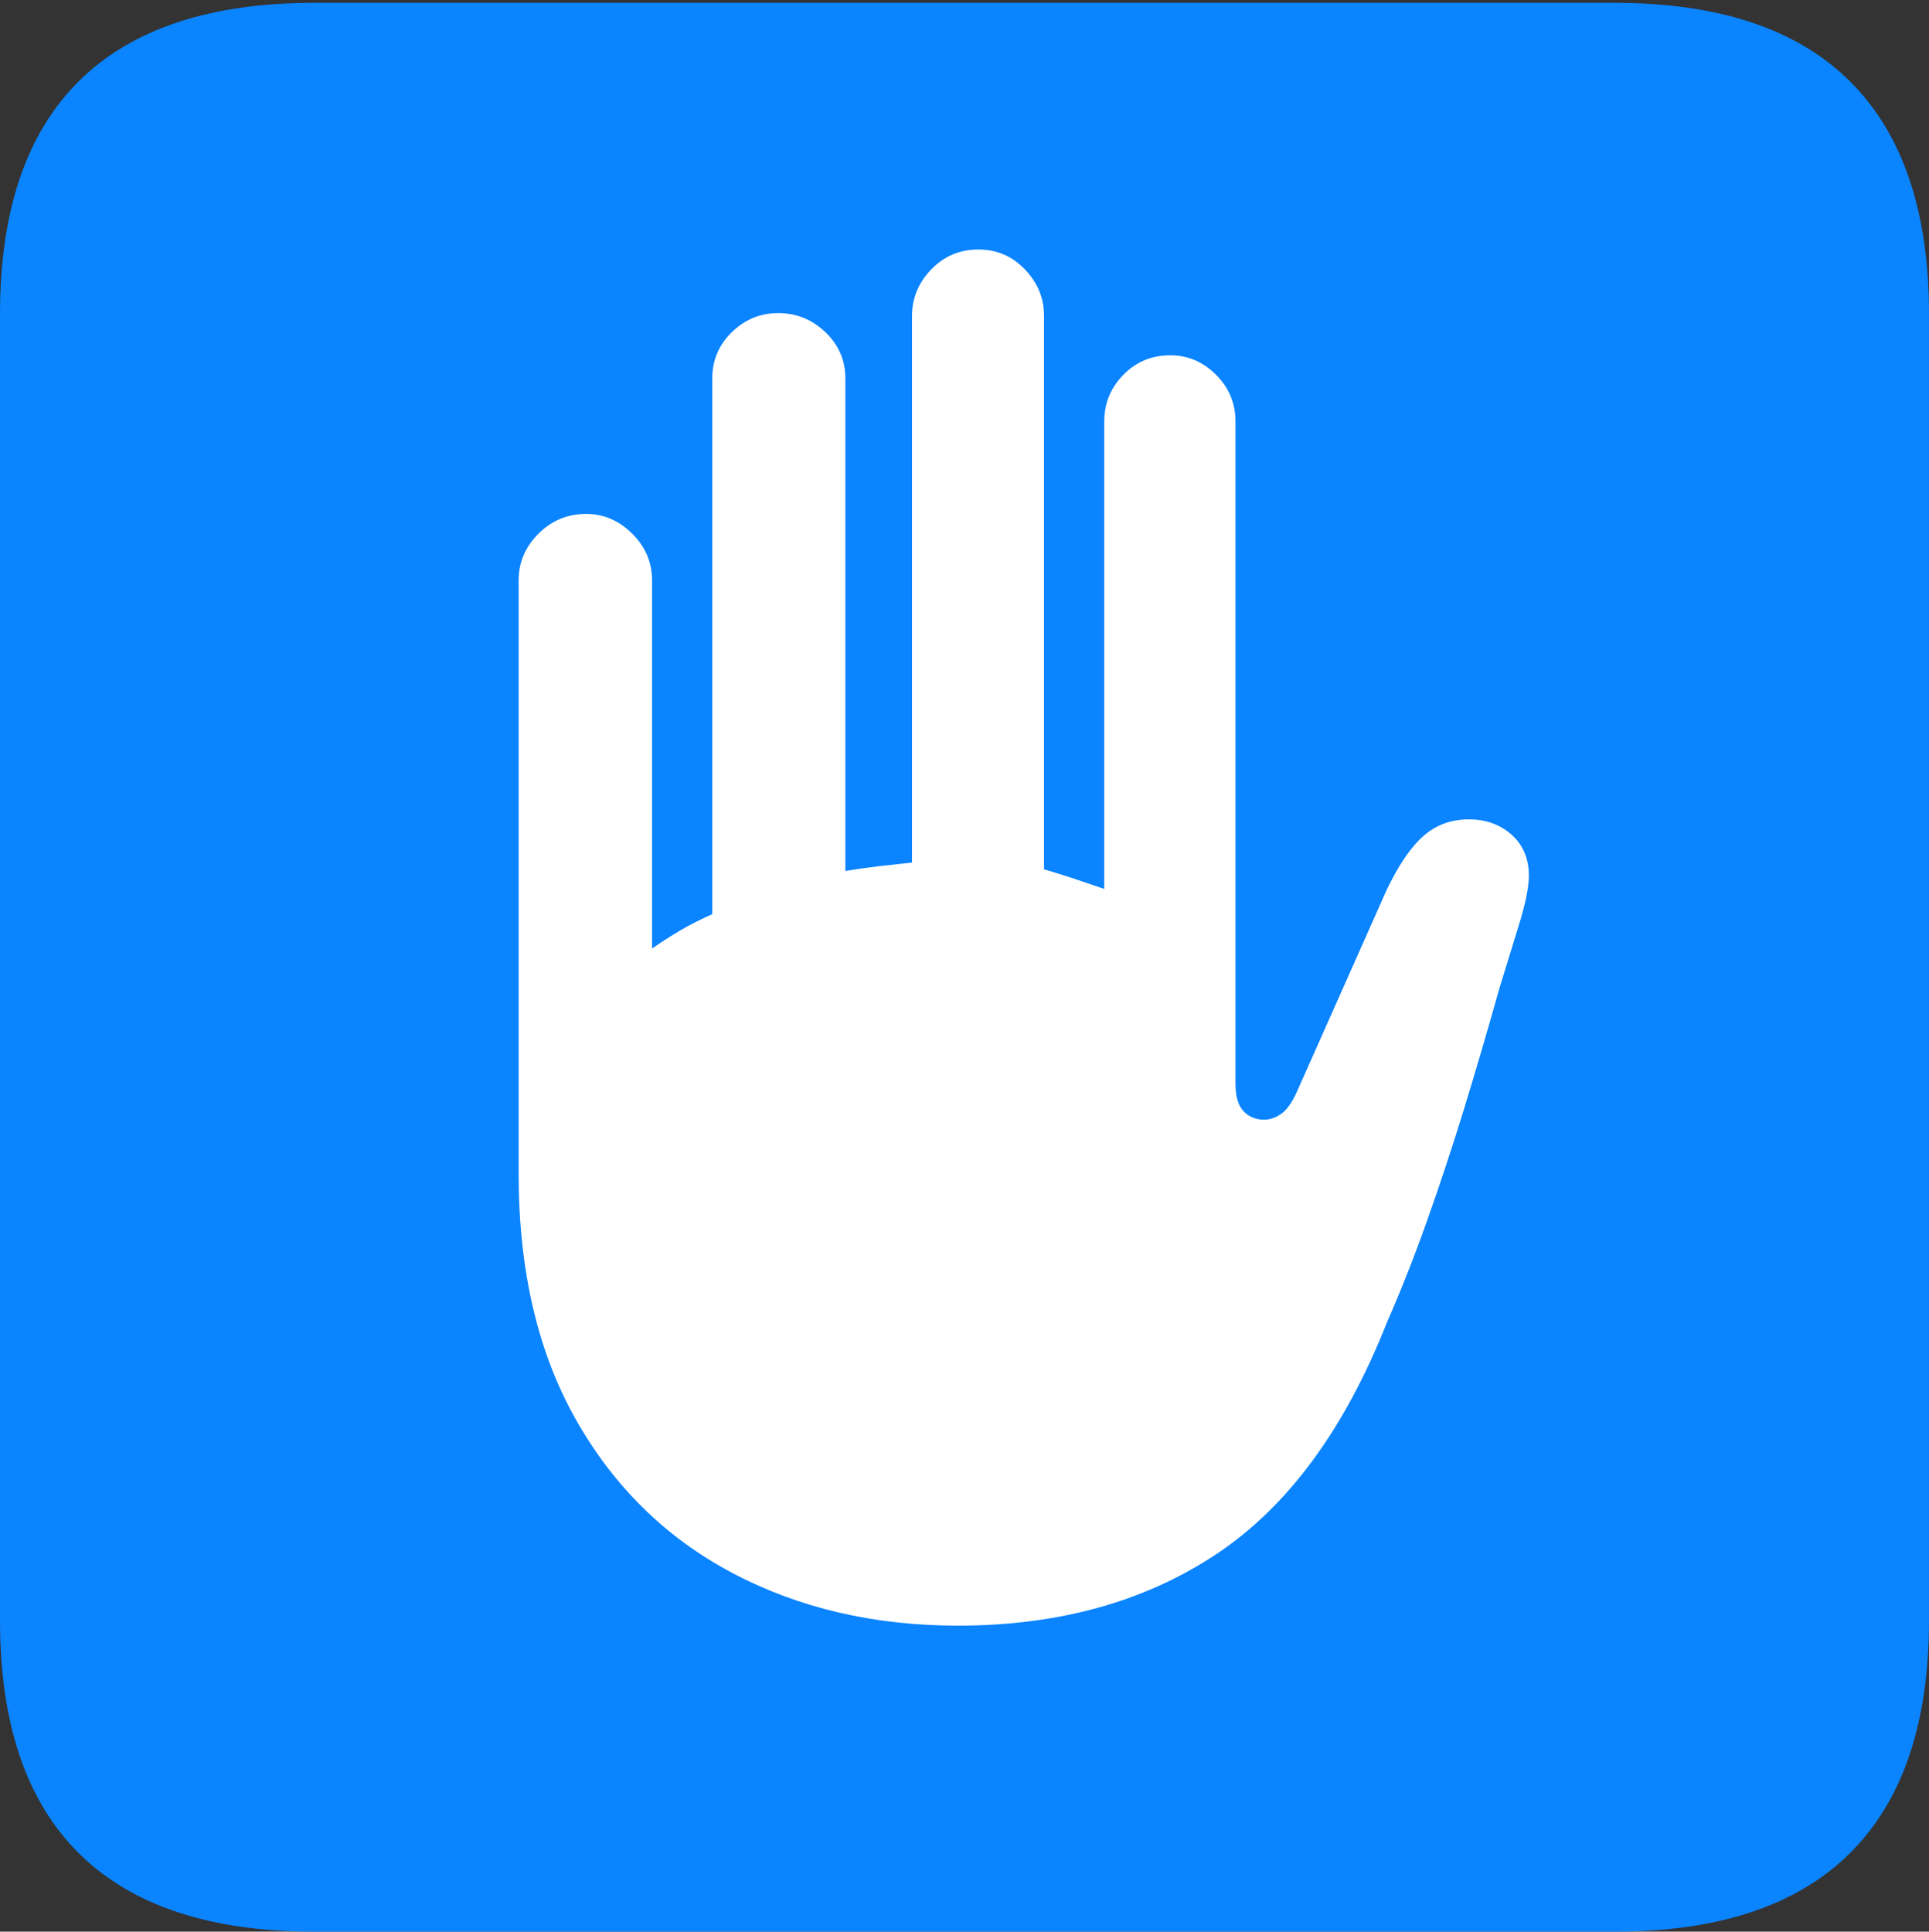 <svg width="17.682" height="17.707">
       <rect width="100%" height="100%" fill="#333333" stroke="none"/>
       <g>
              <rect height="17.707" opacity="0" width="17.682" x="0" y="0" />
              <path d="M2.879 17.707L14.8 17.707Q16.233 17.707 16.958 16.987Q17.682 16.267 17.682 14.853L17.682 2.88Q17.682 1.467 16.958 0.746Q16.233 0.026 14.8 0.026L2.879 0.026Q1.448 0.026 0.724 0.743Q0 1.461 0 2.88L0 14.853Q0 16.273 0.724 16.99Q1.448 17.707 2.879 17.707Z"
                     fill="#0a84ff" />
              <path d="M4.754 10.759L4.754 5.32Q4.754 5.074 4.935 4.893Q5.117 4.711 5.372 4.711Q5.614 4.711 5.796 4.893Q5.977 5.074 5.977 5.32L5.977 8.695Q6.097 8.612 6.232 8.531Q6.368 8.451 6.529 8.38L6.529 3.469Q6.529 3.22 6.708 3.045Q6.888 2.87 7.134 2.87Q7.382 2.87 7.566 3.045Q7.749 3.22 7.749 3.469L7.749 7.984Q7.897 7.959 8.051 7.941Q8.205 7.924 8.36 7.907L8.36 2.895Q8.36 2.653 8.536 2.47Q8.712 2.287 8.968 2.287Q9.22 2.287 9.395 2.47Q9.57 2.653 9.57 2.895L9.57 7.969Q9.715 8.011 9.852 8.057Q9.989 8.104 10.122 8.149L10.122 3.863Q10.122 3.614 10.297 3.436Q10.472 3.257 10.727 3.257Q10.969 3.257 11.147 3.436Q11.325 3.614 11.325 3.863L11.325 9.932Q11.325 10.111 11.4 10.188Q11.475 10.264 11.587 10.264Q11.674 10.264 11.754 10.203Q11.833 10.142 11.904 9.972L12.709 8.162Q12.872 7.819 13.046 7.665Q13.22 7.511 13.464 7.511Q13.697 7.511 13.855 7.651Q14.014 7.792 14.014 8.027Q14.014 8.184 13.924 8.475Q13.835 8.767 13.745 9.057Q13.587 9.619 13.425 10.149Q13.262 10.68 13.086 11.176Q12.911 11.672 12.713 12.123Q12.132 13.594 11.147 14.248Q10.161 14.902 8.781 14.902Q7.626 14.902 6.713 14.419Q5.8 13.936 5.277 13.01Q4.754 12.084 4.754 10.759Z"
                     fill="#ffffff" />
       </g>
</svg>
